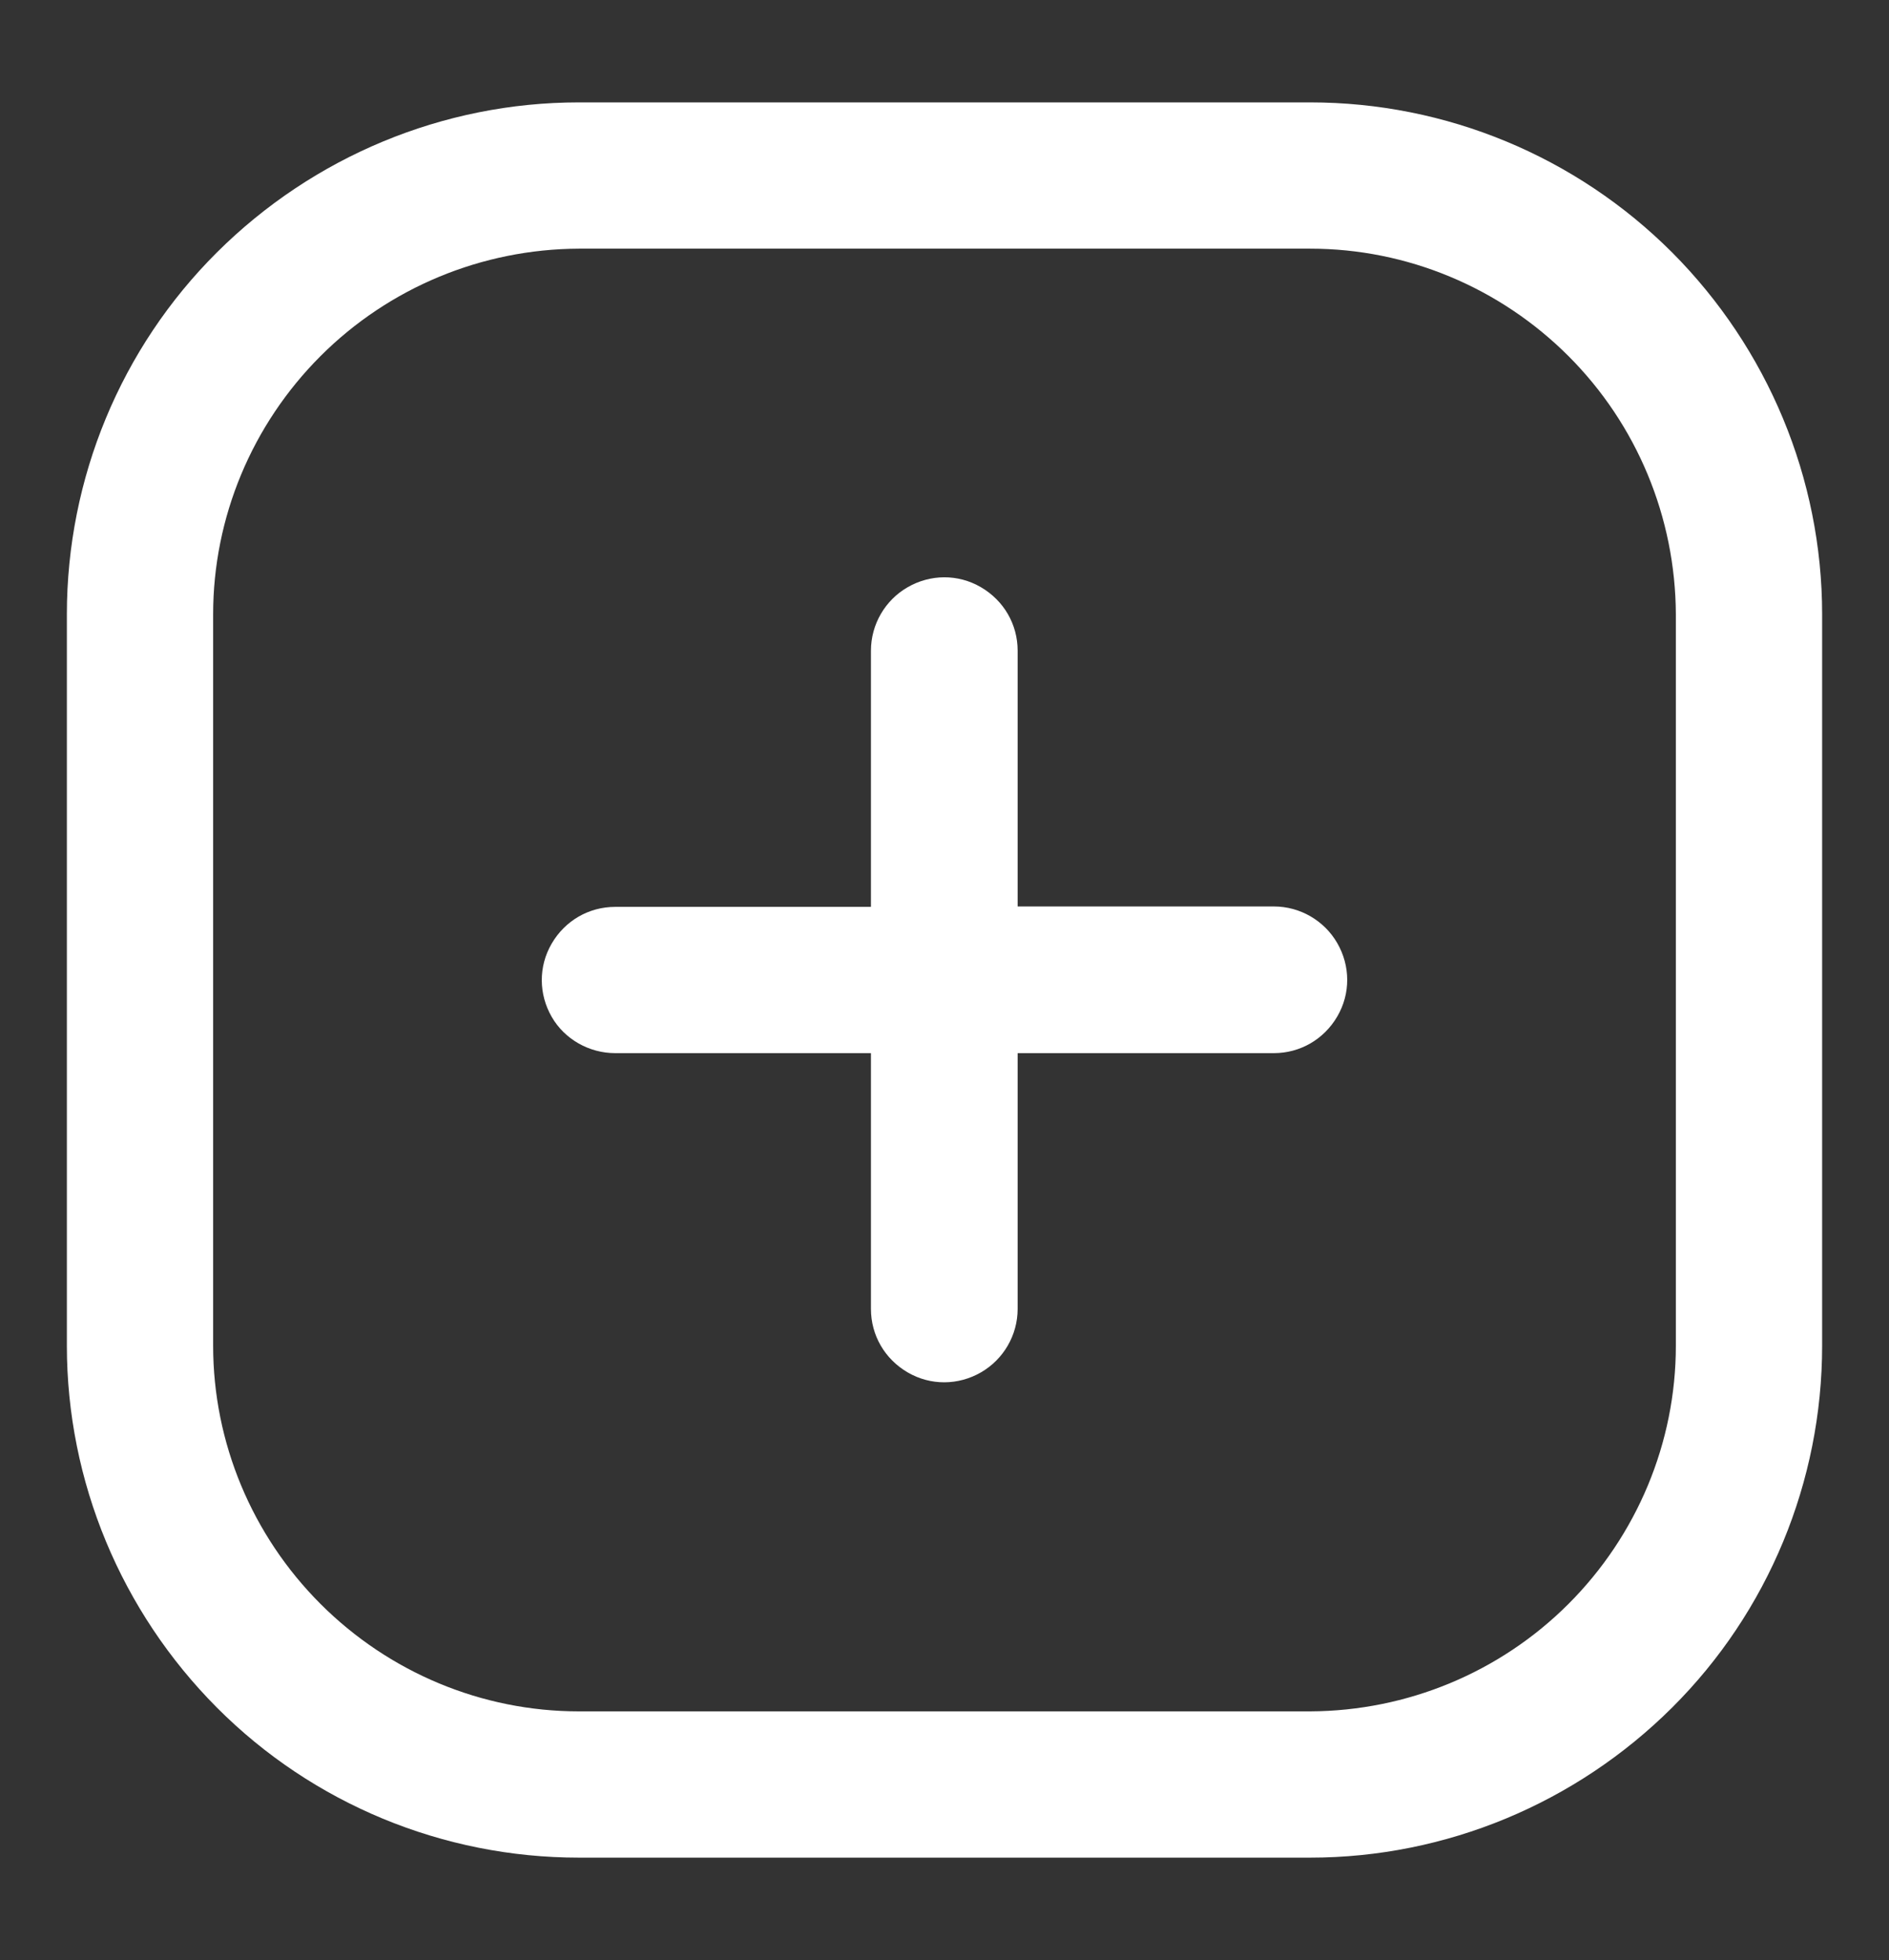 <?xml version="1.0" encoding="utf-8"?>
<!-- Generator: Adobe Illustrator 26.4.1, SVG Export Plug-In . SVG Version: 6.00 Build 0)  -->
<svg version="1.1" id="Calque_1" xmlns="http://www.w3.org/2000/svg" xmlns:xlink="http://www.w3.org/1999/xlink" x="0px" y="0px"
	 width="452px" height="469px" viewBox="0 0 452 469" style="enable-background:new 0 0 452 469;" xml:space="preserve">
<rect x="0" y="0" width="452" height="469" fill="#333333" stroke="none"/>
<style type="text/css">
	.st0{fill:#FFFFFF;}
</style>
<g>
	<path class="st0" d="M138.5,444.5h175c32.5,0,63.6-13,86.6-35.9S436,354.5,436,322V147c0-32.5-13-63.6-35.9-86.6
		c-23-23-54.1-35.9-86.6-35.9h-175c-32.5,0-63.6,13-86.6,35.9S16,114.5,16,147v175c0,32.5,13,63.6,35.9,86.6S106,444.5,138.5,444.5
		L138.5,444.5z M51,147c0-23.2,9.3-45.4,25.7-61.8s38.6-25.6,61.8-25.7h175c23.2,0,45.4,9.3,61.8,25.7s25.6,38.6,25.7,61.8v175
		c0,23.2-9.3,45.4-25.7,61.8s-38.6,25.6-61.8,25.7h-175c-23.2,0-45.4-9.3-61.8-25.7S51,345.2,51,322V147z"/>
	<path class="st0" d="M147.2,252h61.2v61.2c0,6.3,3.3,12,8.8,15.2s12.1,3.1,17.5,0s8.8-8.9,8.8-15.2V252h61.3c6.3,0,12-3.3,15.2-8.8
		s3.1-12.1,0-17.5s-8.9-8.8-15.2-8.8h-61.3v-61.2c0-6.3-3.3-12-8.8-15.2s-12.1-3.1-17.5,0s-8.8,8.9-8.8,15.2V217h-61.2
		c-6.3,0-12,3.3-15.2,8.8s-3.1,12.1,0,17.5S141,252,147.2,252z"/>
</g>
</svg>
